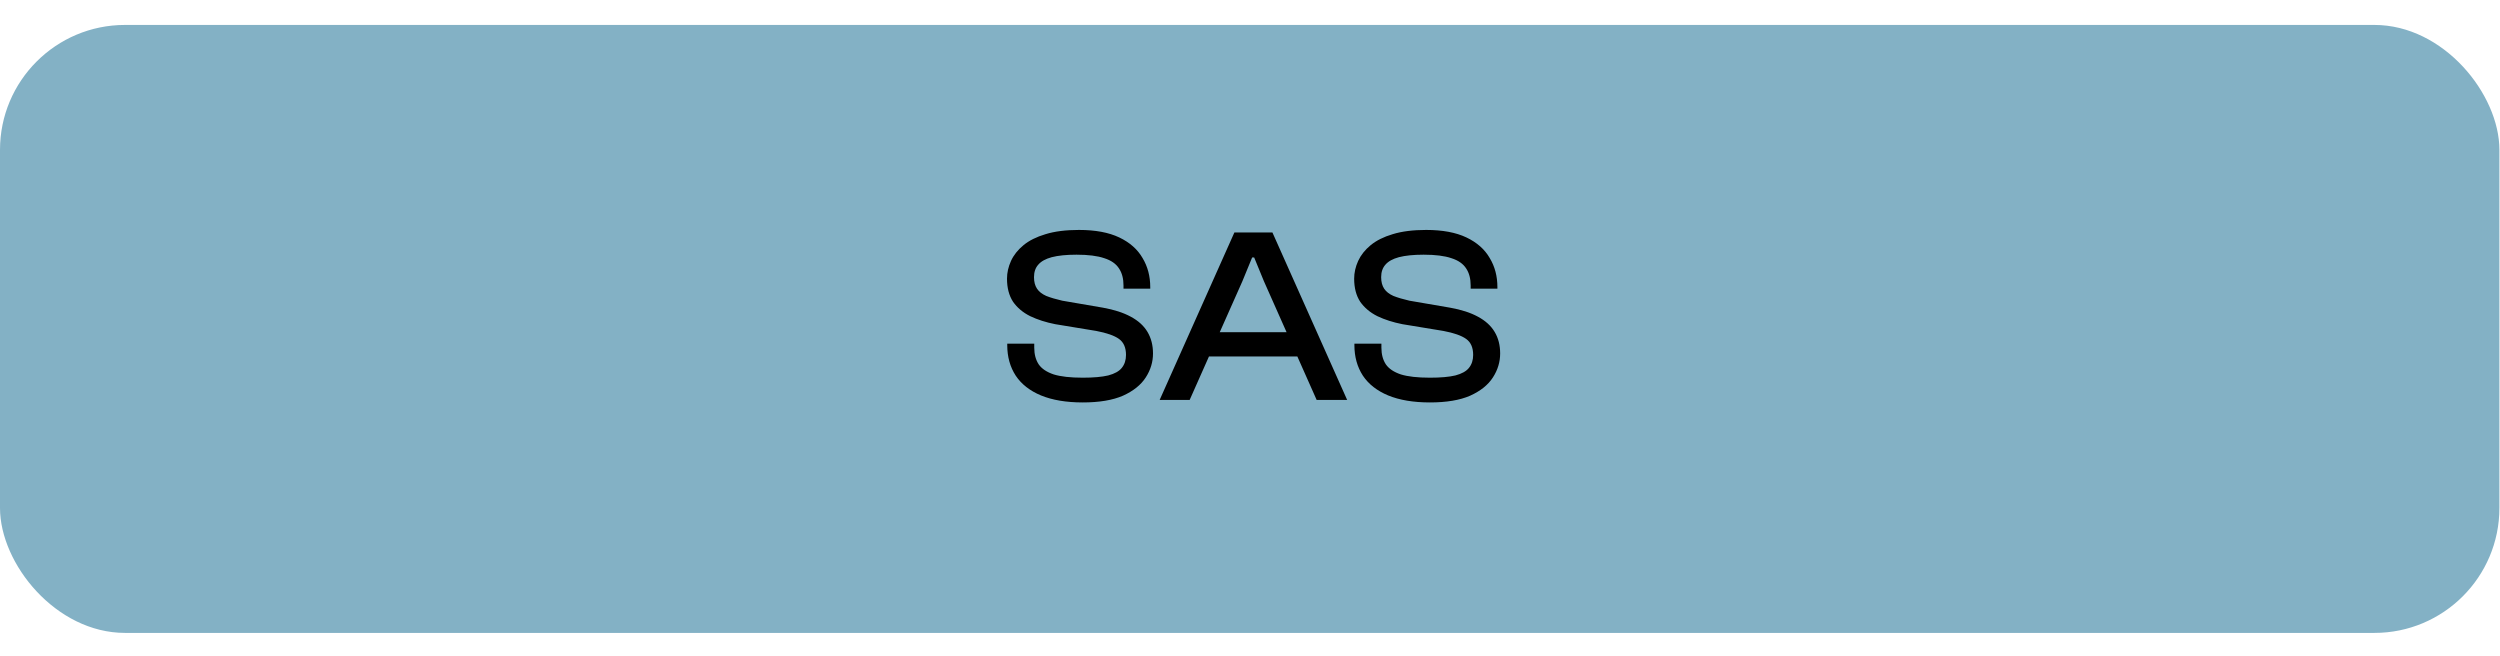<svg width="80" height="21" viewBox="0 0 80 21" fill="none" xmlns="http://www.w3.org/2000/svg">
<g clip-path="url(#clip0_4_548)">
<rect y="0.798" width="79.981" height="19.455" rx="4" fill="#83B1C5"/>
<path d="M34.648 12.878C34.12 12.878 33.675 12.803 33.312 12.654C32.955 12.505 32.685 12.294 32.504 12.022C32.323 11.745 32.232 11.419 32.232 11.046V10.998H33.096V11.126C33.096 11.339 33.144 11.518 33.24 11.662C33.336 11.8 33.496 11.907 33.72 11.982C33.944 12.051 34.253 12.086 34.648 12.086C34.989 12.086 35.261 12.062 35.464 12.014C35.667 11.96 35.811 11.88 35.896 11.774C35.987 11.662 36.032 11.523 36.032 11.358C36.032 11.123 35.957 10.953 35.808 10.846C35.659 10.739 35.416 10.654 35.08 10.59L33.768 10.374C33.469 10.315 33.203 10.23 32.968 10.118C32.733 10.001 32.549 9.846 32.416 9.654C32.288 9.457 32.224 9.211 32.224 8.918C32.224 8.726 32.267 8.537 32.352 8.35C32.437 8.163 32.571 7.995 32.752 7.846C32.933 7.697 33.168 7.579 33.456 7.494C33.749 7.403 34.107 7.358 34.528 7.358C35.051 7.358 35.48 7.438 35.816 7.598C36.152 7.758 36.4 7.977 36.56 8.254C36.725 8.526 36.808 8.838 36.808 9.19V9.238H35.952V9.134C35.952 8.915 35.904 8.734 35.808 8.59C35.712 8.441 35.555 8.331 35.336 8.262C35.117 8.187 34.821 8.15 34.448 8.15C34.123 8.15 33.859 8.177 33.656 8.23C33.459 8.283 33.315 8.363 33.224 8.47C33.133 8.571 33.088 8.705 33.088 8.87C33.088 9.019 33.12 9.142 33.184 9.238C33.248 9.334 33.347 9.411 33.48 9.47C33.613 9.523 33.784 9.574 33.992 9.622L35.296 9.846C35.653 9.91 35.949 10.006 36.184 10.134C36.424 10.262 36.603 10.425 36.72 10.622C36.837 10.819 36.896 11.049 36.896 11.31C36.896 11.582 36.819 11.838 36.664 12.078C36.509 12.318 36.267 12.512 35.936 12.662C35.605 12.806 35.176 12.878 34.648 12.878ZM38.069 12.798H37.109L39.501 7.438H40.717L43.109 12.798H42.133L40.445 8.998L40.133 8.238H40.069L39.757 8.998L38.069 12.798ZM41.869 11.406H38.293V10.63H41.869V11.406ZM45.757 12.878C45.229 12.878 44.784 12.803 44.421 12.654C44.064 12.505 43.795 12.294 43.613 12.022C43.432 11.745 43.341 11.419 43.341 11.046V10.998H44.205V11.126C44.205 11.339 44.253 11.518 44.349 11.662C44.445 11.8 44.605 11.907 44.829 11.982C45.053 12.051 45.363 12.086 45.757 12.086C46.099 12.086 46.371 12.062 46.573 12.014C46.776 11.96 46.92 11.88 47.005 11.774C47.096 11.662 47.141 11.523 47.141 11.358C47.141 11.123 47.067 10.953 46.917 10.846C46.768 10.739 46.525 10.654 46.189 10.59L44.877 10.374C44.579 10.315 44.312 10.23 44.077 10.118C43.843 10.001 43.659 9.846 43.525 9.654C43.397 9.457 43.333 9.211 43.333 8.918C43.333 8.726 43.376 8.537 43.461 8.35C43.547 8.163 43.68 7.995 43.861 7.846C44.043 7.697 44.277 7.579 44.565 7.494C44.859 7.403 45.216 7.358 45.637 7.358C46.16 7.358 46.589 7.438 46.925 7.598C47.261 7.758 47.509 7.977 47.669 8.254C47.835 8.526 47.917 8.838 47.917 9.19V9.238H47.061V9.134C47.061 8.915 47.013 8.734 46.917 8.59C46.821 8.441 46.664 8.331 46.445 8.262C46.227 8.187 45.931 8.15 45.557 8.15C45.232 8.15 44.968 8.177 44.765 8.23C44.568 8.283 44.424 8.363 44.333 8.47C44.243 8.571 44.197 8.705 44.197 8.87C44.197 9.019 44.229 9.142 44.293 9.238C44.357 9.334 44.456 9.411 44.589 9.47C44.723 9.523 44.893 9.574 45.101 9.622L46.405 9.846C46.763 9.91 47.059 10.006 47.293 10.134C47.533 10.262 47.712 10.425 47.829 10.622C47.947 10.819 48.005 11.049 48.005 11.31C48.005 11.582 47.928 11.838 47.773 12.078C47.619 12.318 47.376 12.512 47.045 12.662C46.715 12.806 46.285 12.878 45.757 12.878Z" fill="black"/>
</g>
<defs>
<clipPath id="clip0_4_548">
<rect y="0.798" width="79.981" height="19.455" rx="4" fill="white"/>
</clipPath>
</defs>
</svg>

